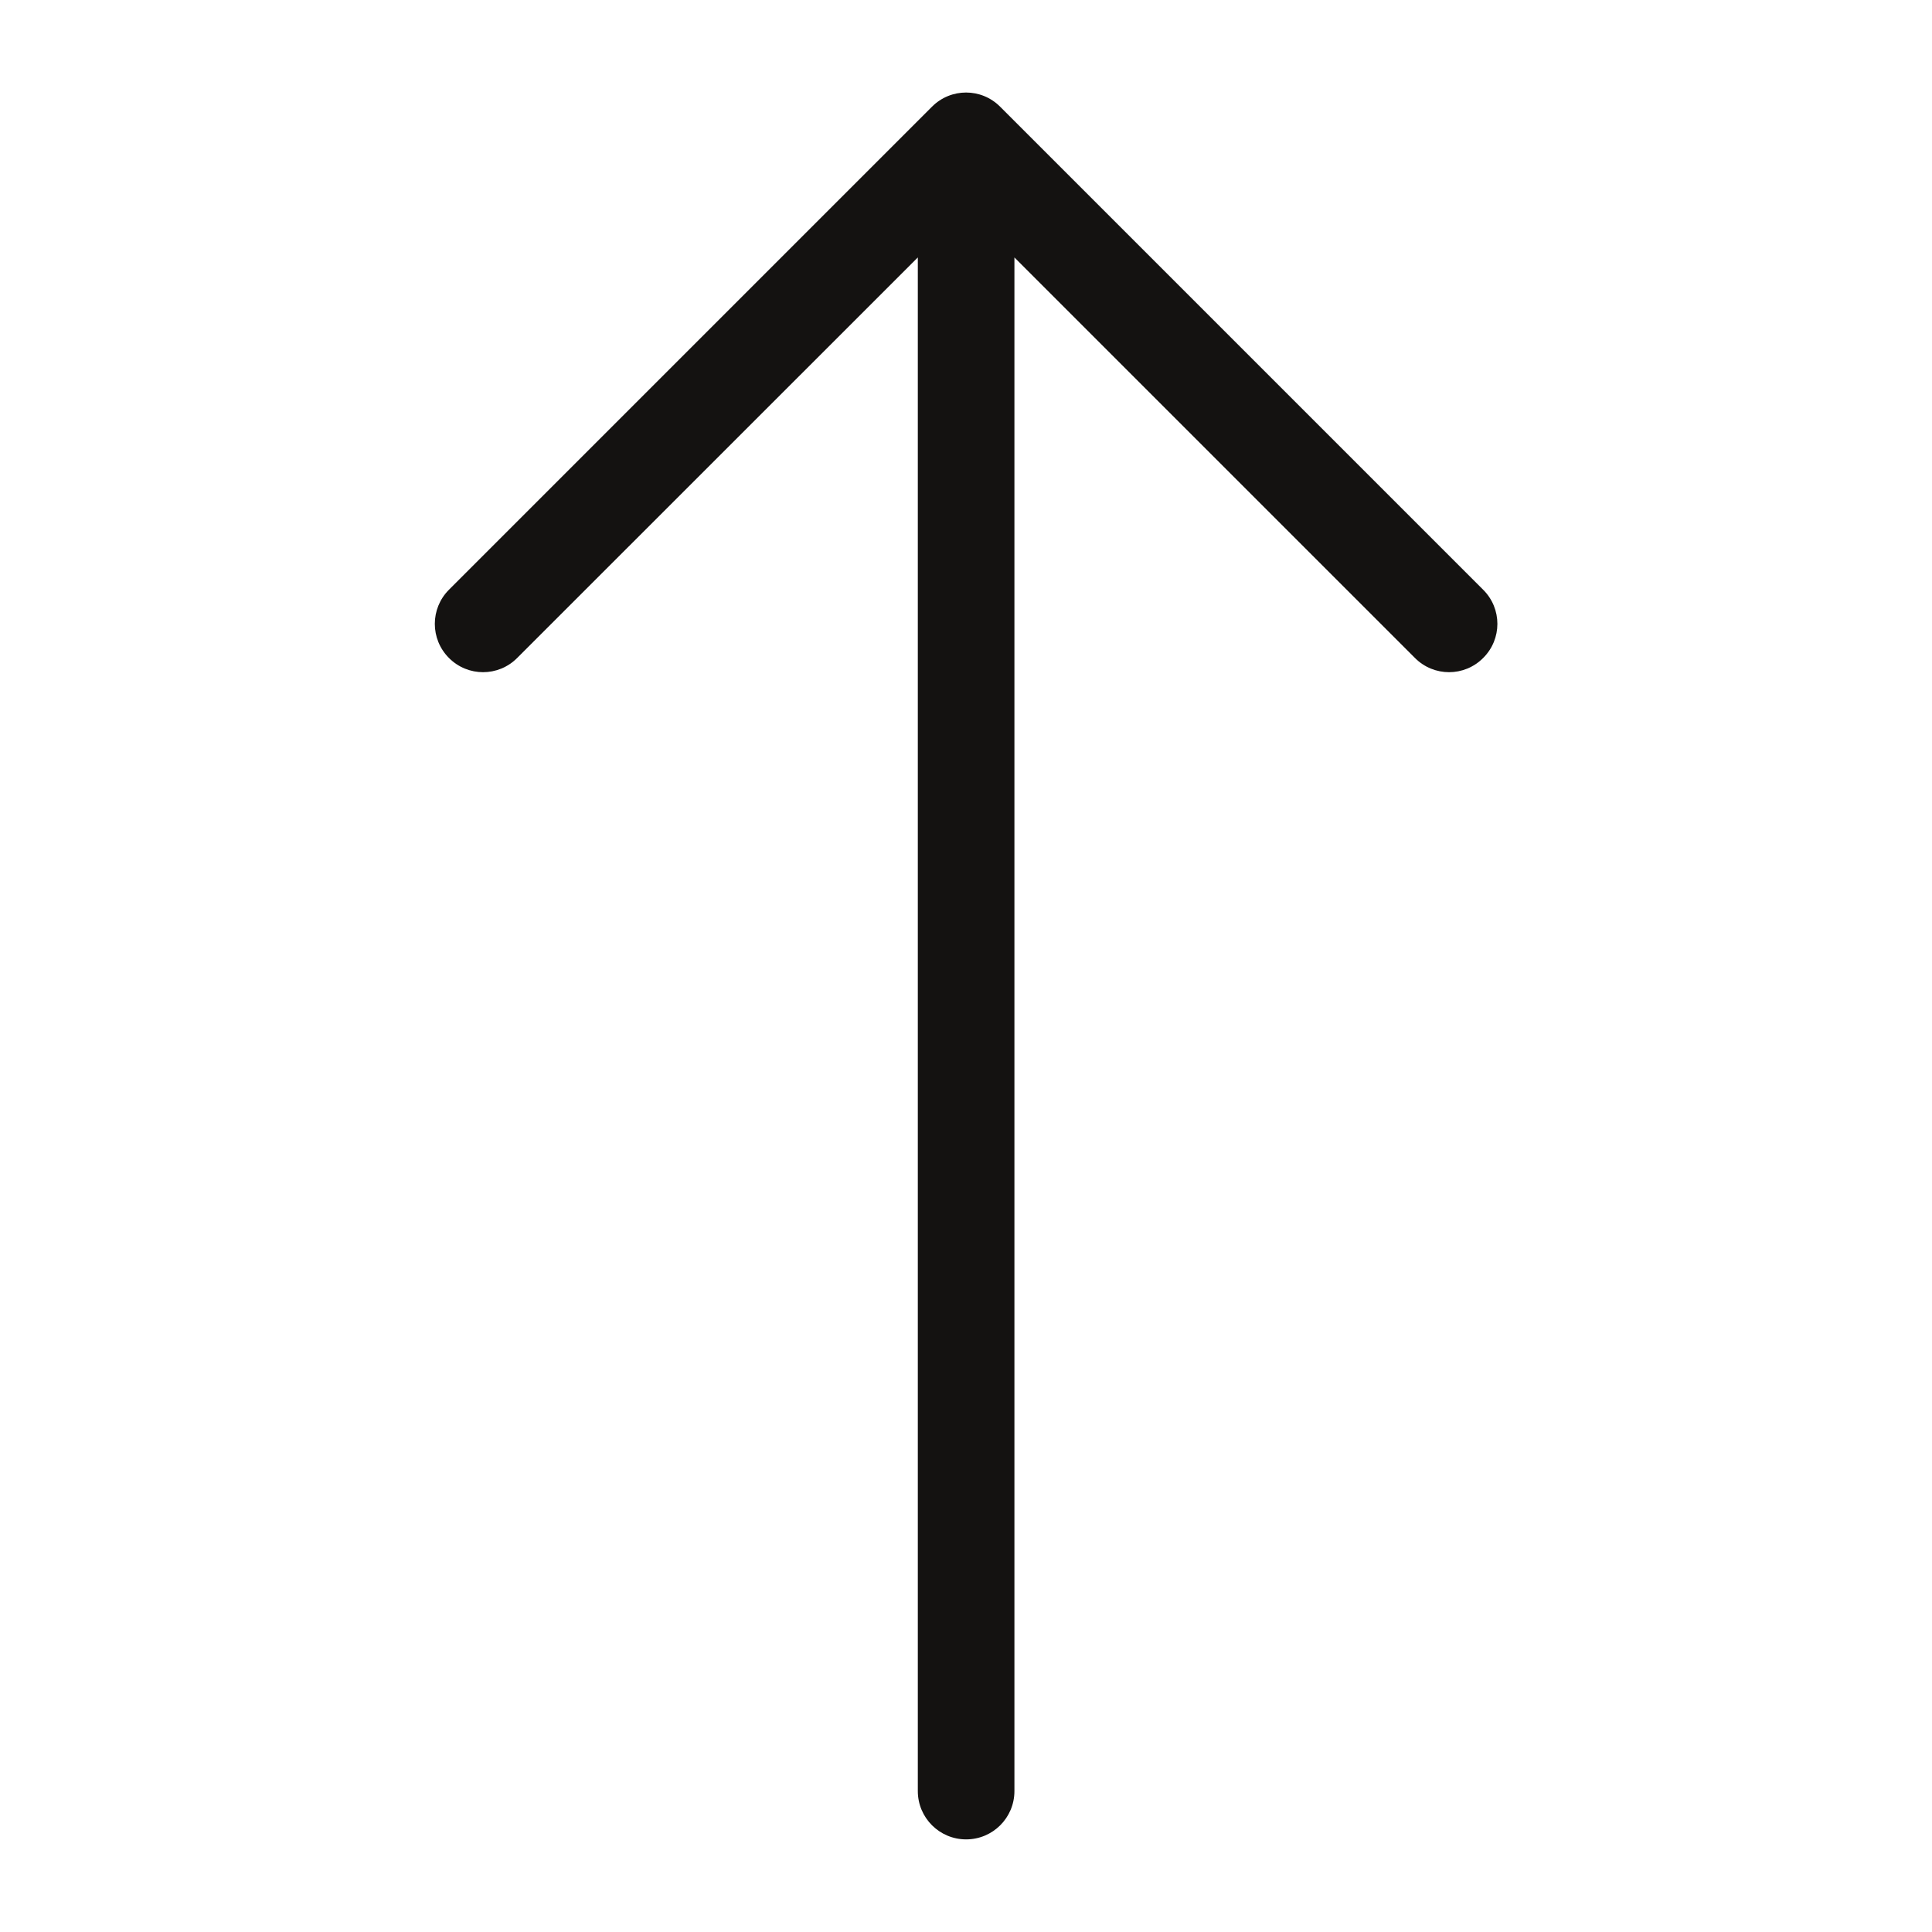 <svg width="16" height="16" viewBox="0 0 16 16" fill="none" xmlns="http://www.w3.org/2000/svg">
<path fill-rule="evenodd" clip-rule="evenodd" d="M3.718 5.449C3.562 5.293 3.562 5.04 3.718 4.884L7.718 0.884C7.874 0.727 8.127 0.727 8.283 0.884L12.283 4.884C12.44 5.04 12.44 5.293 12.283 5.449C12.127 5.606 11.874 5.606 11.718 5.449L8.401 2.132V14.833C8.401 15.054 8.222 15.233 8.001 15.233C7.78 15.233 7.601 15.054 7.601 14.833L7.601 2.132L4.283 5.449C4.127 5.606 3.874 5.606 3.718 5.449Z" fill="#141211"/>
</svg>